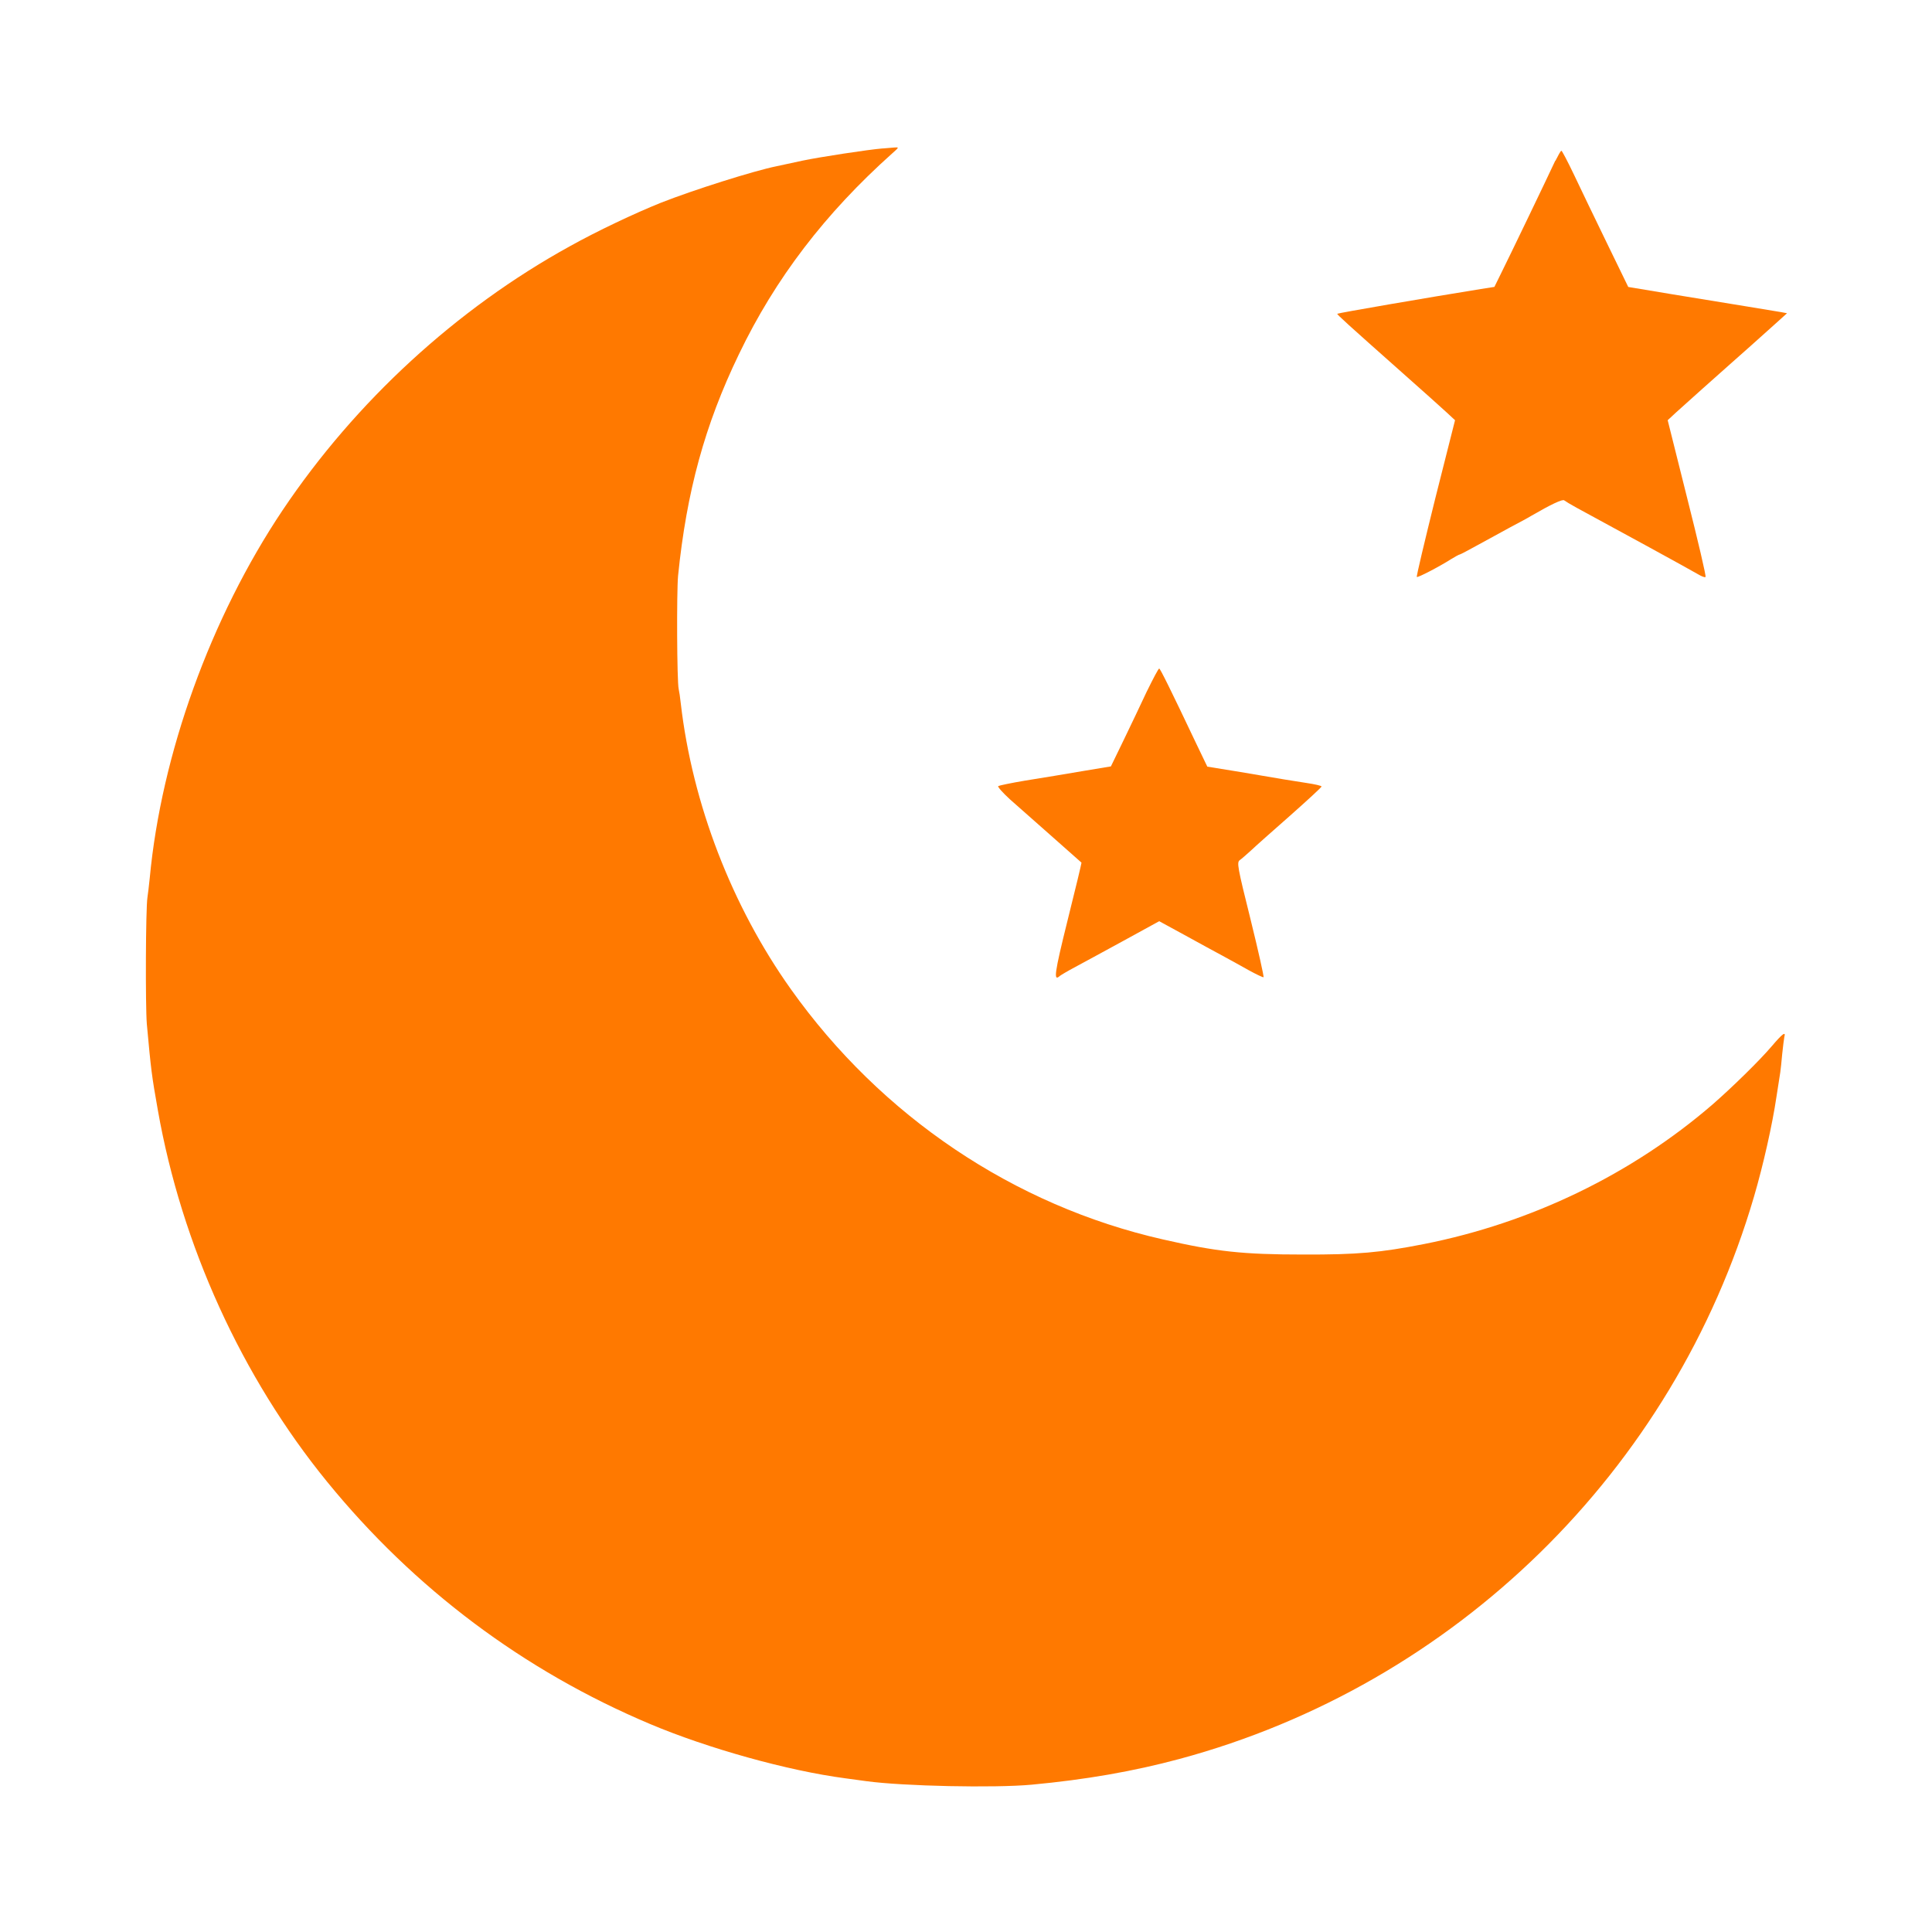 <!-- Generated by IcoMoon.io -->
<svg version="1.1" xmlns="http://www.w3.org/2000/svg" width="32" height="32" viewBox="0 0 32 32">
<title>Sleep</title>
<path fill="#ff7900" d="M14.624 2.458c-0.24 0.019-1.053 0.144-1.328 0.202-0.157 0.035-0.352 0.077-0.432 0.093-0.381 0.077-1.382 0.394-1.917 0.605-0.438 0.176-1.059 0.47-1.507 0.72-1.878 1.034-3.552 2.573-4.758 4.371-1.194 1.782-2.010 4.045-2.202 6.096-0.013 0.122-0.029 0.266-0.038 0.32-0.029 0.182-0.035 1.792-0.010 2.096 0.070 0.768 0.080 0.848 0.182 1.424 0.394 2.237 1.389 4.422 2.806 6.16 1.44 1.766 3.251 3.126 5.347 4.010 0.954 0.403 2.282 0.774 3.232 0.899 0.070 0.010 0.23 0.032 0.352 0.048 0.611 0.083 2.118 0.115 2.736 0.058 0.893-0.083 1.686-0.221 2.448-0.426 4.563-1.229 8.189-4.774 9.517-9.315 0.154-0.525 0.304-1.194 0.371-1.648 0.029-0.182 0.058-0.365 0.064-0.41s0.022-0.182 0.032-0.304c0.013-0.125 0.029-0.25 0.035-0.282 0.029-0.099-0.032-0.054-0.211 0.157-0.202 0.237-0.65 0.675-0.976 0.96-1.338 1.155-3.002 1.962-4.784 2.314-0.72 0.141-1.098 0.176-2 0.173-0.998 0-1.437-0.048-2.32-0.25-2.47-0.56-4.669-2.042-6.163-4.144-0.979-1.376-1.632-3.072-1.824-4.733-0.010-0.096-0.026-0.202-0.035-0.24-0.029-0.128-0.035-1.603-0.010-1.875 0.141-1.392 0.442-2.499 1.008-3.67 0.602-1.254 1.427-2.333 2.544-3.331 0.109-0.096 0.109-0.099 0.032-0.093-0.045 0.003-0.131 0.010-0.192 0.016z"></path>
<path fill="#ff7900" d="M25.76 2.662c-0.144 0.31-0.768 1.606-0.89 1.85l-0.118 0.24-0.224 0.035c-0.912 0.147-2.362 0.397-2.378 0.41-0.010 0.010 0.163 0.166 1.082 0.982 0.326 0.288 0.653 0.582 0.73 0.653l0.138 0.128-0.326 1.29c-0.176 0.71-0.317 1.299-0.307 1.306 0.013 0.016 0.365-0.166 0.573-0.298 0.067-0.042 0.128-0.074 0.138-0.074s0.141-0.070 0.294-0.154c0.157-0.086 0.397-0.218 0.538-0.294 0.141-0.074 0.301-0.16 0.352-0.192 0.326-0.189 0.522-0.282 0.547-0.256 0.016 0.013 0.109 0.070 0.205 0.122 0.534 0.288 1.92 1.046 2.010 1.101 0.058 0.035 0.115 0.058 0.125 0.045 0.013-0.010-0.125-0.598-0.304-1.306l-0.323-1.29 0.138-0.128c0.125-0.115 0.736-0.659 0.902-0.806 0.038-0.032 0.189-0.166 0.336-0.298s0.342-0.307 0.435-0.39l0.166-0.15-0.102-0.019c-0.058-0.010-0.317-0.051-0.582-0.096-0.262-0.042-0.81-0.131-1.213-0.198l-0.733-0.122-0.358-0.736c-0.195-0.403-0.442-0.912-0.544-1.13-0.102-0.214-0.195-0.39-0.205-0.39-0.013 0-0.054 0.077-0.099 0.166z"></path>
<path fill="#ff7900" d="M18.998 11.446c-0.096 0.208-0.272 0.573-0.387 0.813l-0.211 0.435-0.422 0.070c-0.534 0.090-0.506 0.086-1.002 0.166-0.227 0.038-0.426 0.080-0.442 0.090-0.013 0.013 0.074 0.109 0.192 0.218 0.25 0.218 1.174 1.040 1.187 1.050 0.003 0.003-0.099 0.432-0.23 0.954-0.221 0.89-0.237 1.021-0.128 0.922 0.016-0.013 0.122-0.077 0.237-0.138s0.477-0.259 0.806-0.438l0.602-0.33 0.422 0.23c0.234 0.128 0.518 0.285 0.634 0.346s0.307 0.17 0.429 0.237c0.122 0.067 0.23 0.118 0.243 0.115 0.010-0.006-0.086-0.435-0.214-0.954-0.221-0.886-0.23-0.947-0.179-0.986 0.032-0.022 0.115-0.096 0.186-0.16 0.070-0.067 0.362-0.326 0.65-0.579 0.285-0.253 0.518-0.467 0.518-0.48s-0.112-0.038-0.246-0.058c-0.211-0.032-0.41-0.064-1.098-0.182-0.045-0.006-0.186-0.032-0.314-0.051l-0.234-0.038-0.186-0.387c-0.422-0.89-0.595-1.238-0.611-1.238-0.013 0-0.102 0.17-0.202 0.374z"></path>
</svg>

